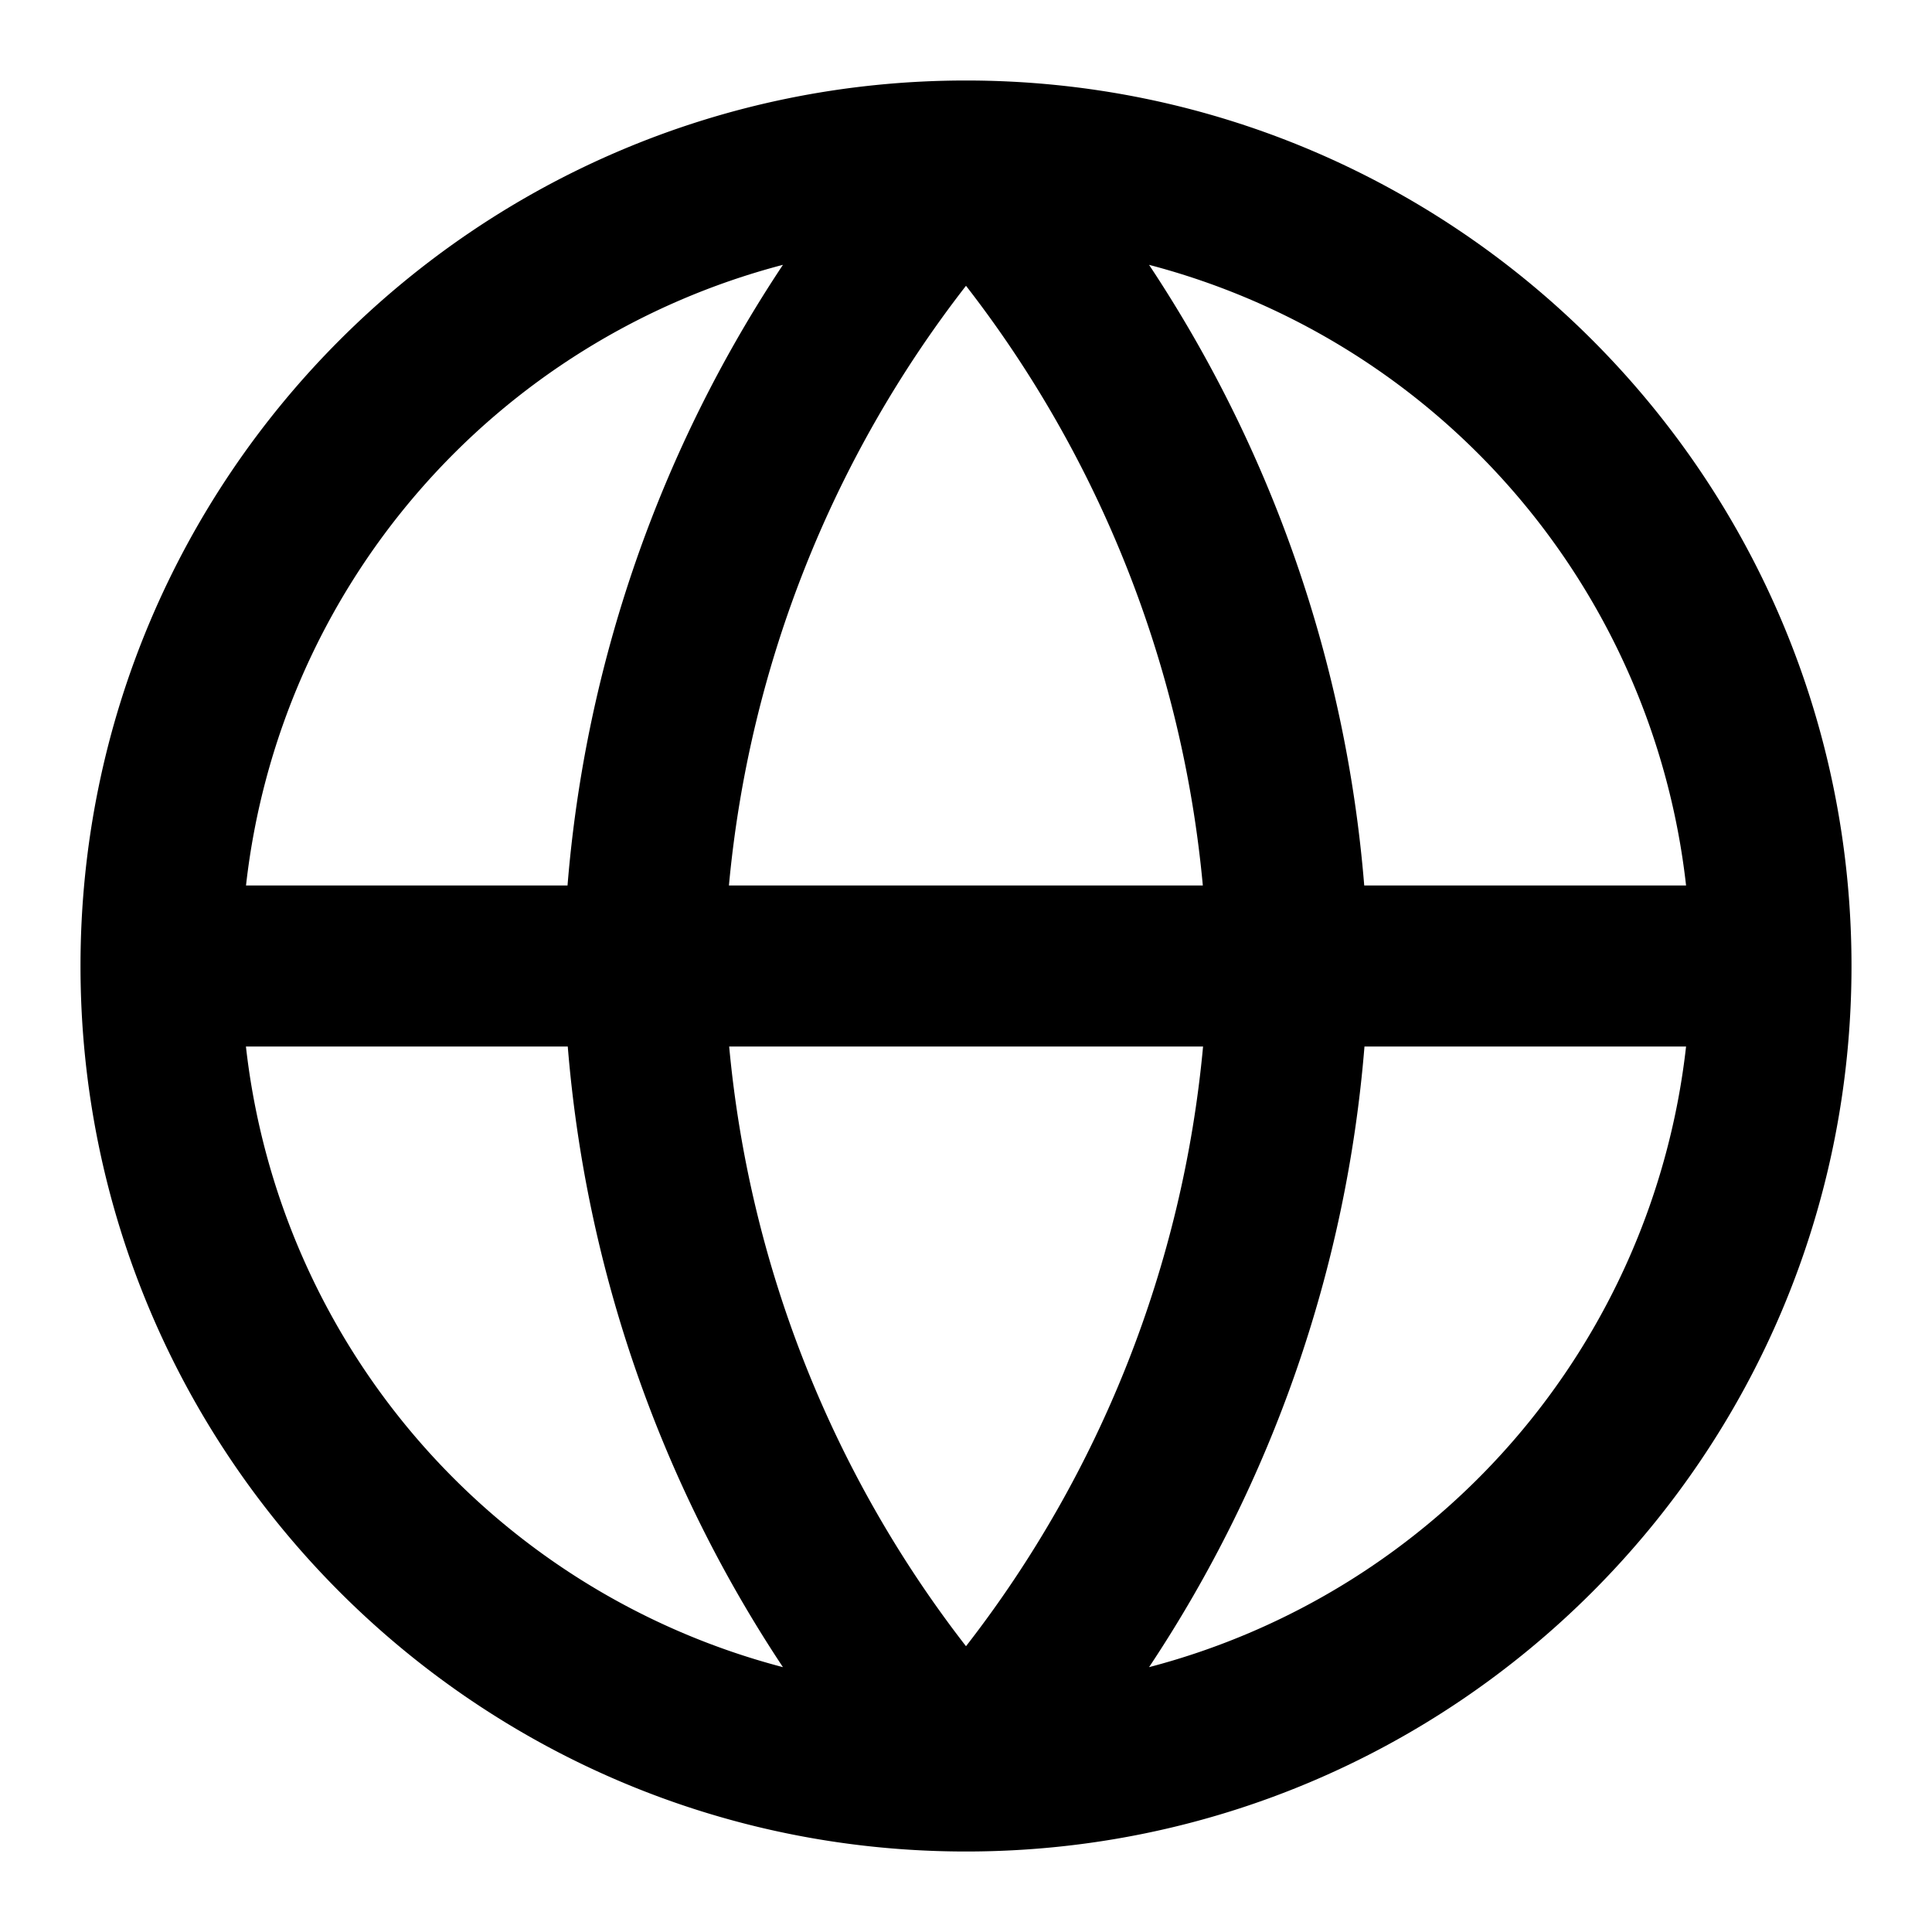 <svg viewBox="0 0 24 24" xmlns="http://www.w3.org/2000/svg"><path d="M9.726 20.71A16.331 16.331 0 0 1 7.053 13H3.055a9.008 9.008 0 0 0 6.671 7.71zm4.548 0A9.008 9.008 0 0 0 20.945 13H16.95a16.3 16.3 0 0 1-2.676 7.71zm.671-7.71H12c-1.333 0-1.333-2 0-2s1.333 2 0 2H9.058A14.3 14.3 0 0 0 12 20.45 14.288 14.288 0 0 0 14.945 13zm-5.22-9.71A9.008 9.008 0 0 0 3.056 11H7.05a16.3 16.3 0 0 1 2.676-7.71zm4.549 0A16.331 16.331 0 0 1 16.947 11h3.998a9.008 9.008 0 0 0-6.671-7.71zm.668 7.71A14.3 14.3 0 0 0 12 3.55 14.288 14.288 0 0 0 9.055 11h5.887zM12 23C5.925 23 1 18.075 1 12S5.925 1 12 1s11 4.925 11 11-4.925 11-11 11zm0-10v-2 2z"/></svg>